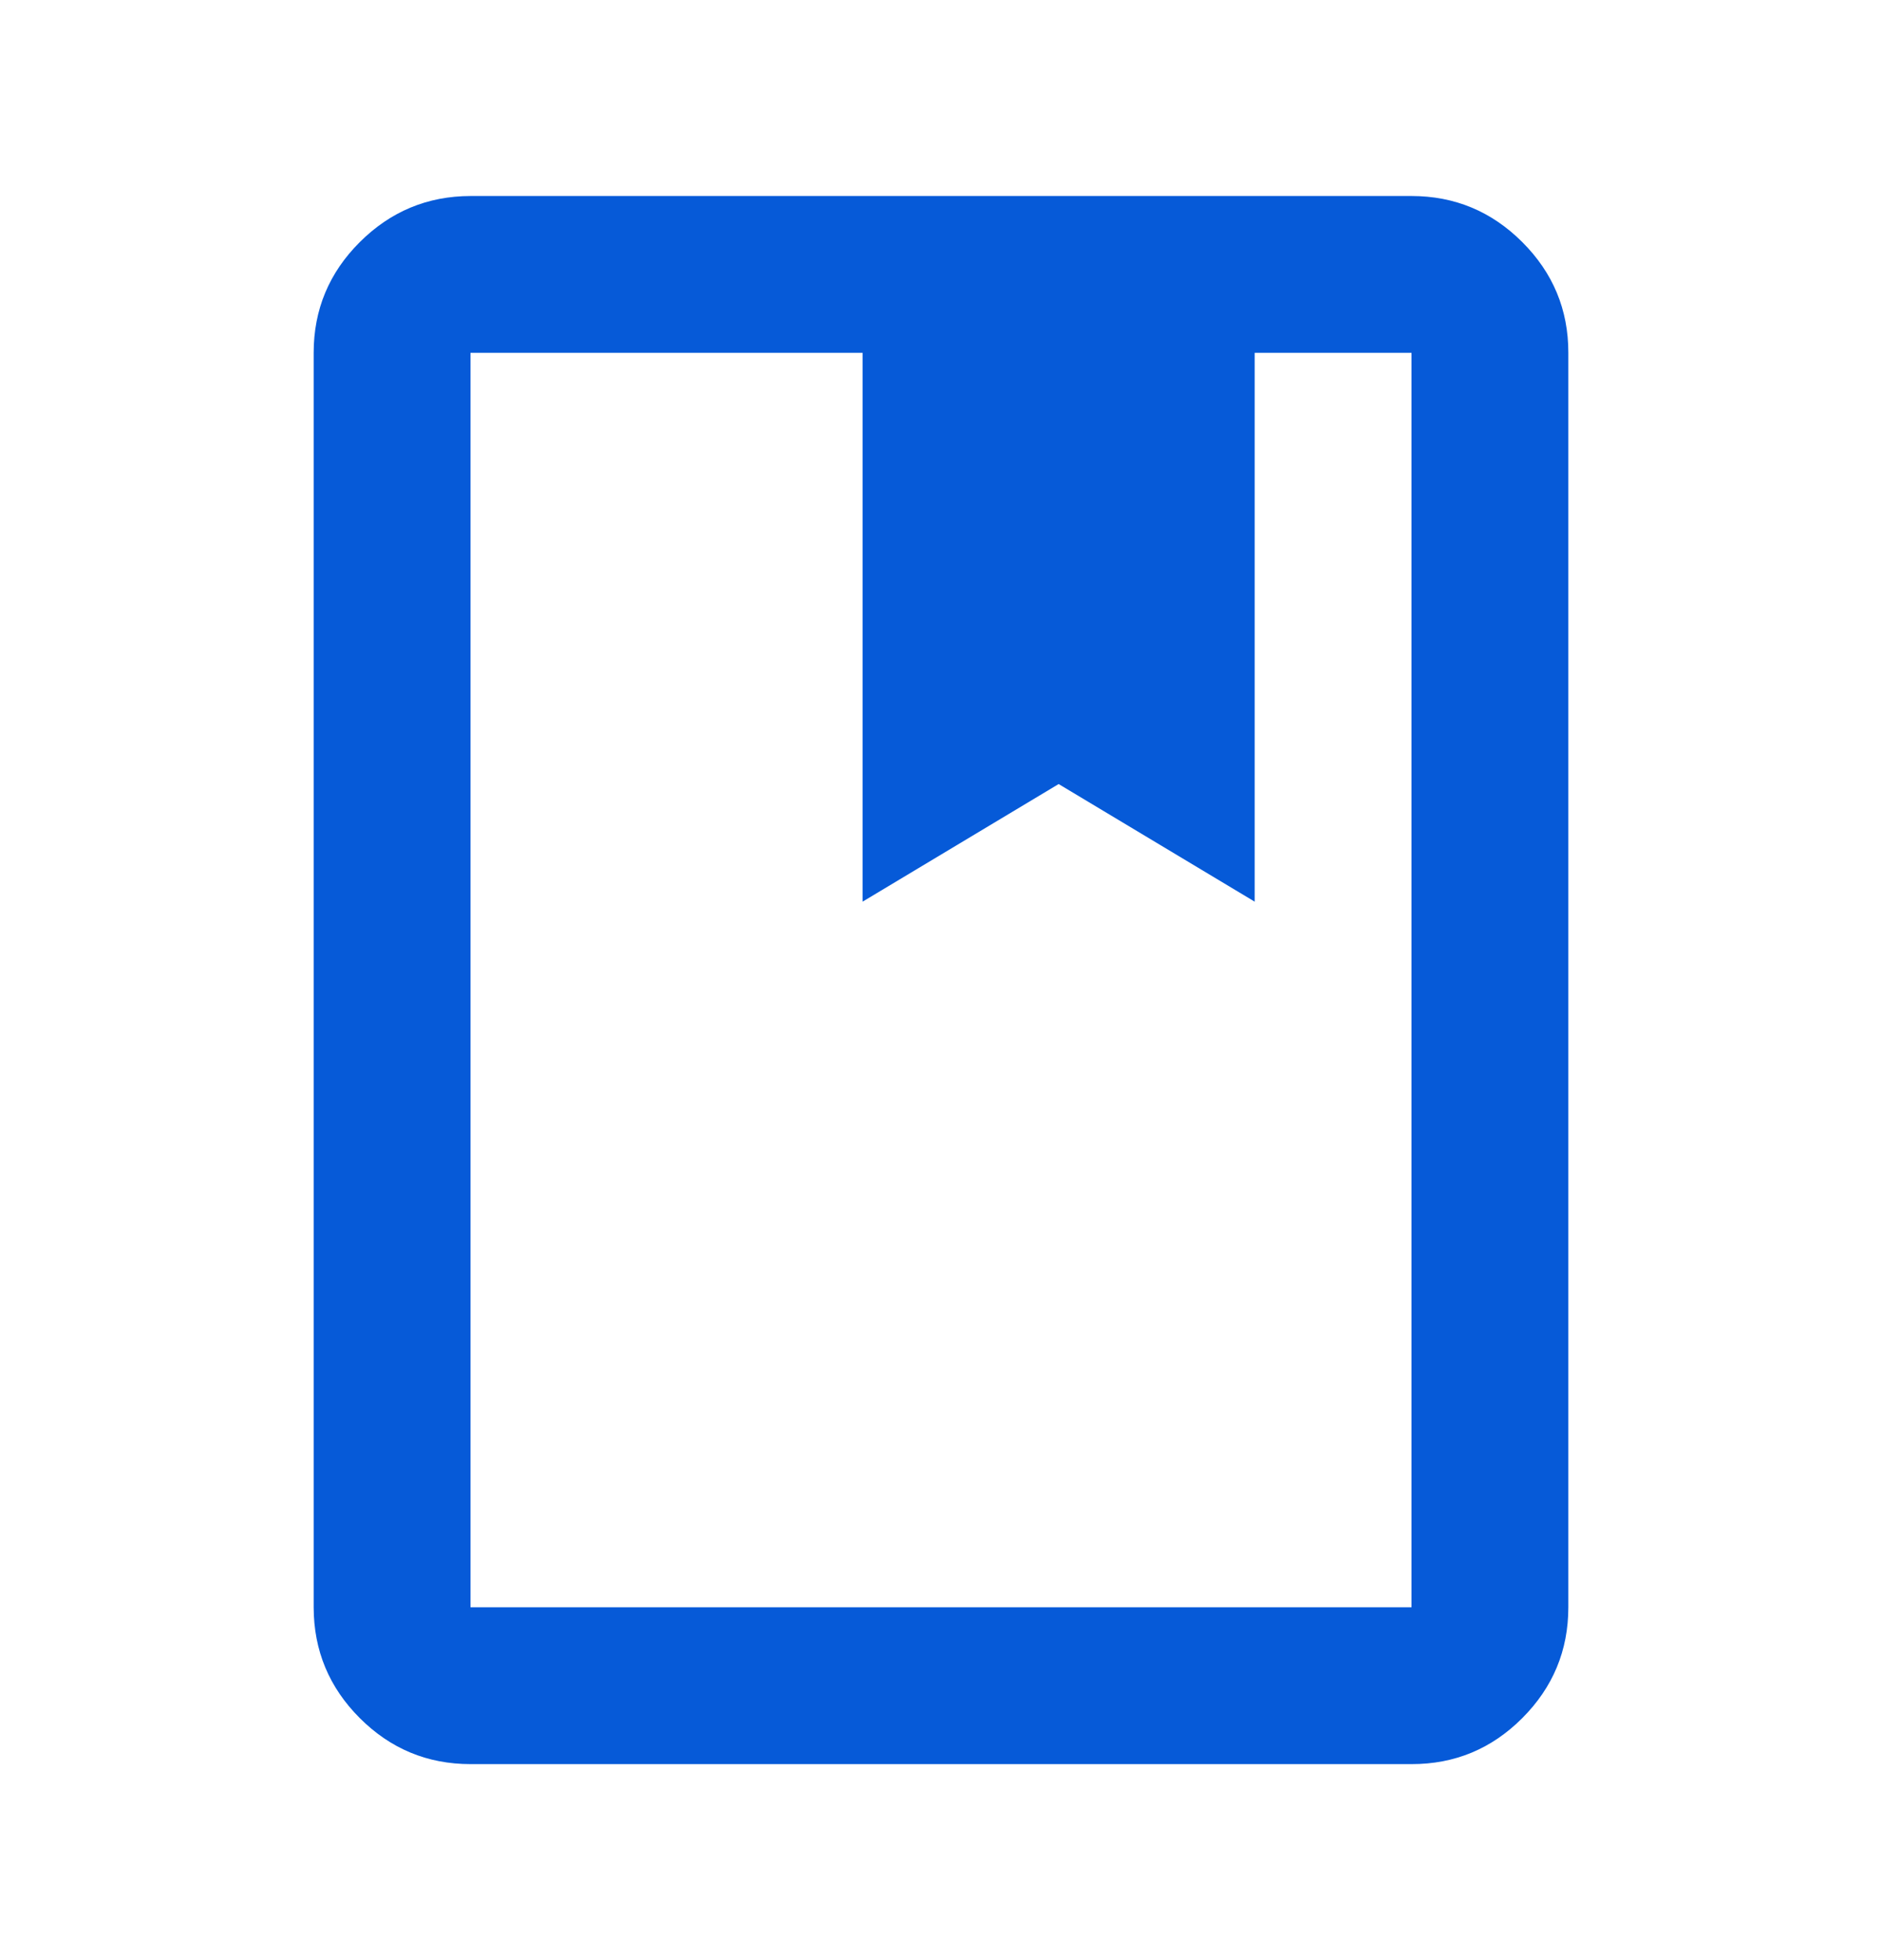 <svg xmlns="http://www.w3.org/2000/svg" width="24" height="25" viewBox="0 0 24 25" fill="none">
  <path d="M6 22.5C5.45 22.5 4.979 22.304 4.588 21.913C4.197 21.522 4.001 21.051 4 20.5V4.5C4 3.95 4.196 3.479 4.588 3.088C4.98 2.697 5.451 2.501 6 2.5H18C18.55 2.5 19.021 2.696 19.413 3.088C19.805 3.48 20.001 3.951 20 4.5V20.5C20 21.05 19.804 21.521 19.413 21.913C19.022 22.305 18.551 22.501 18 22.5H6ZM6 20.5H18V4.5H16V11.5L13.5 10L11 11.5V4.5H6V20.5Z" fill="#065AD8"/>
</svg>